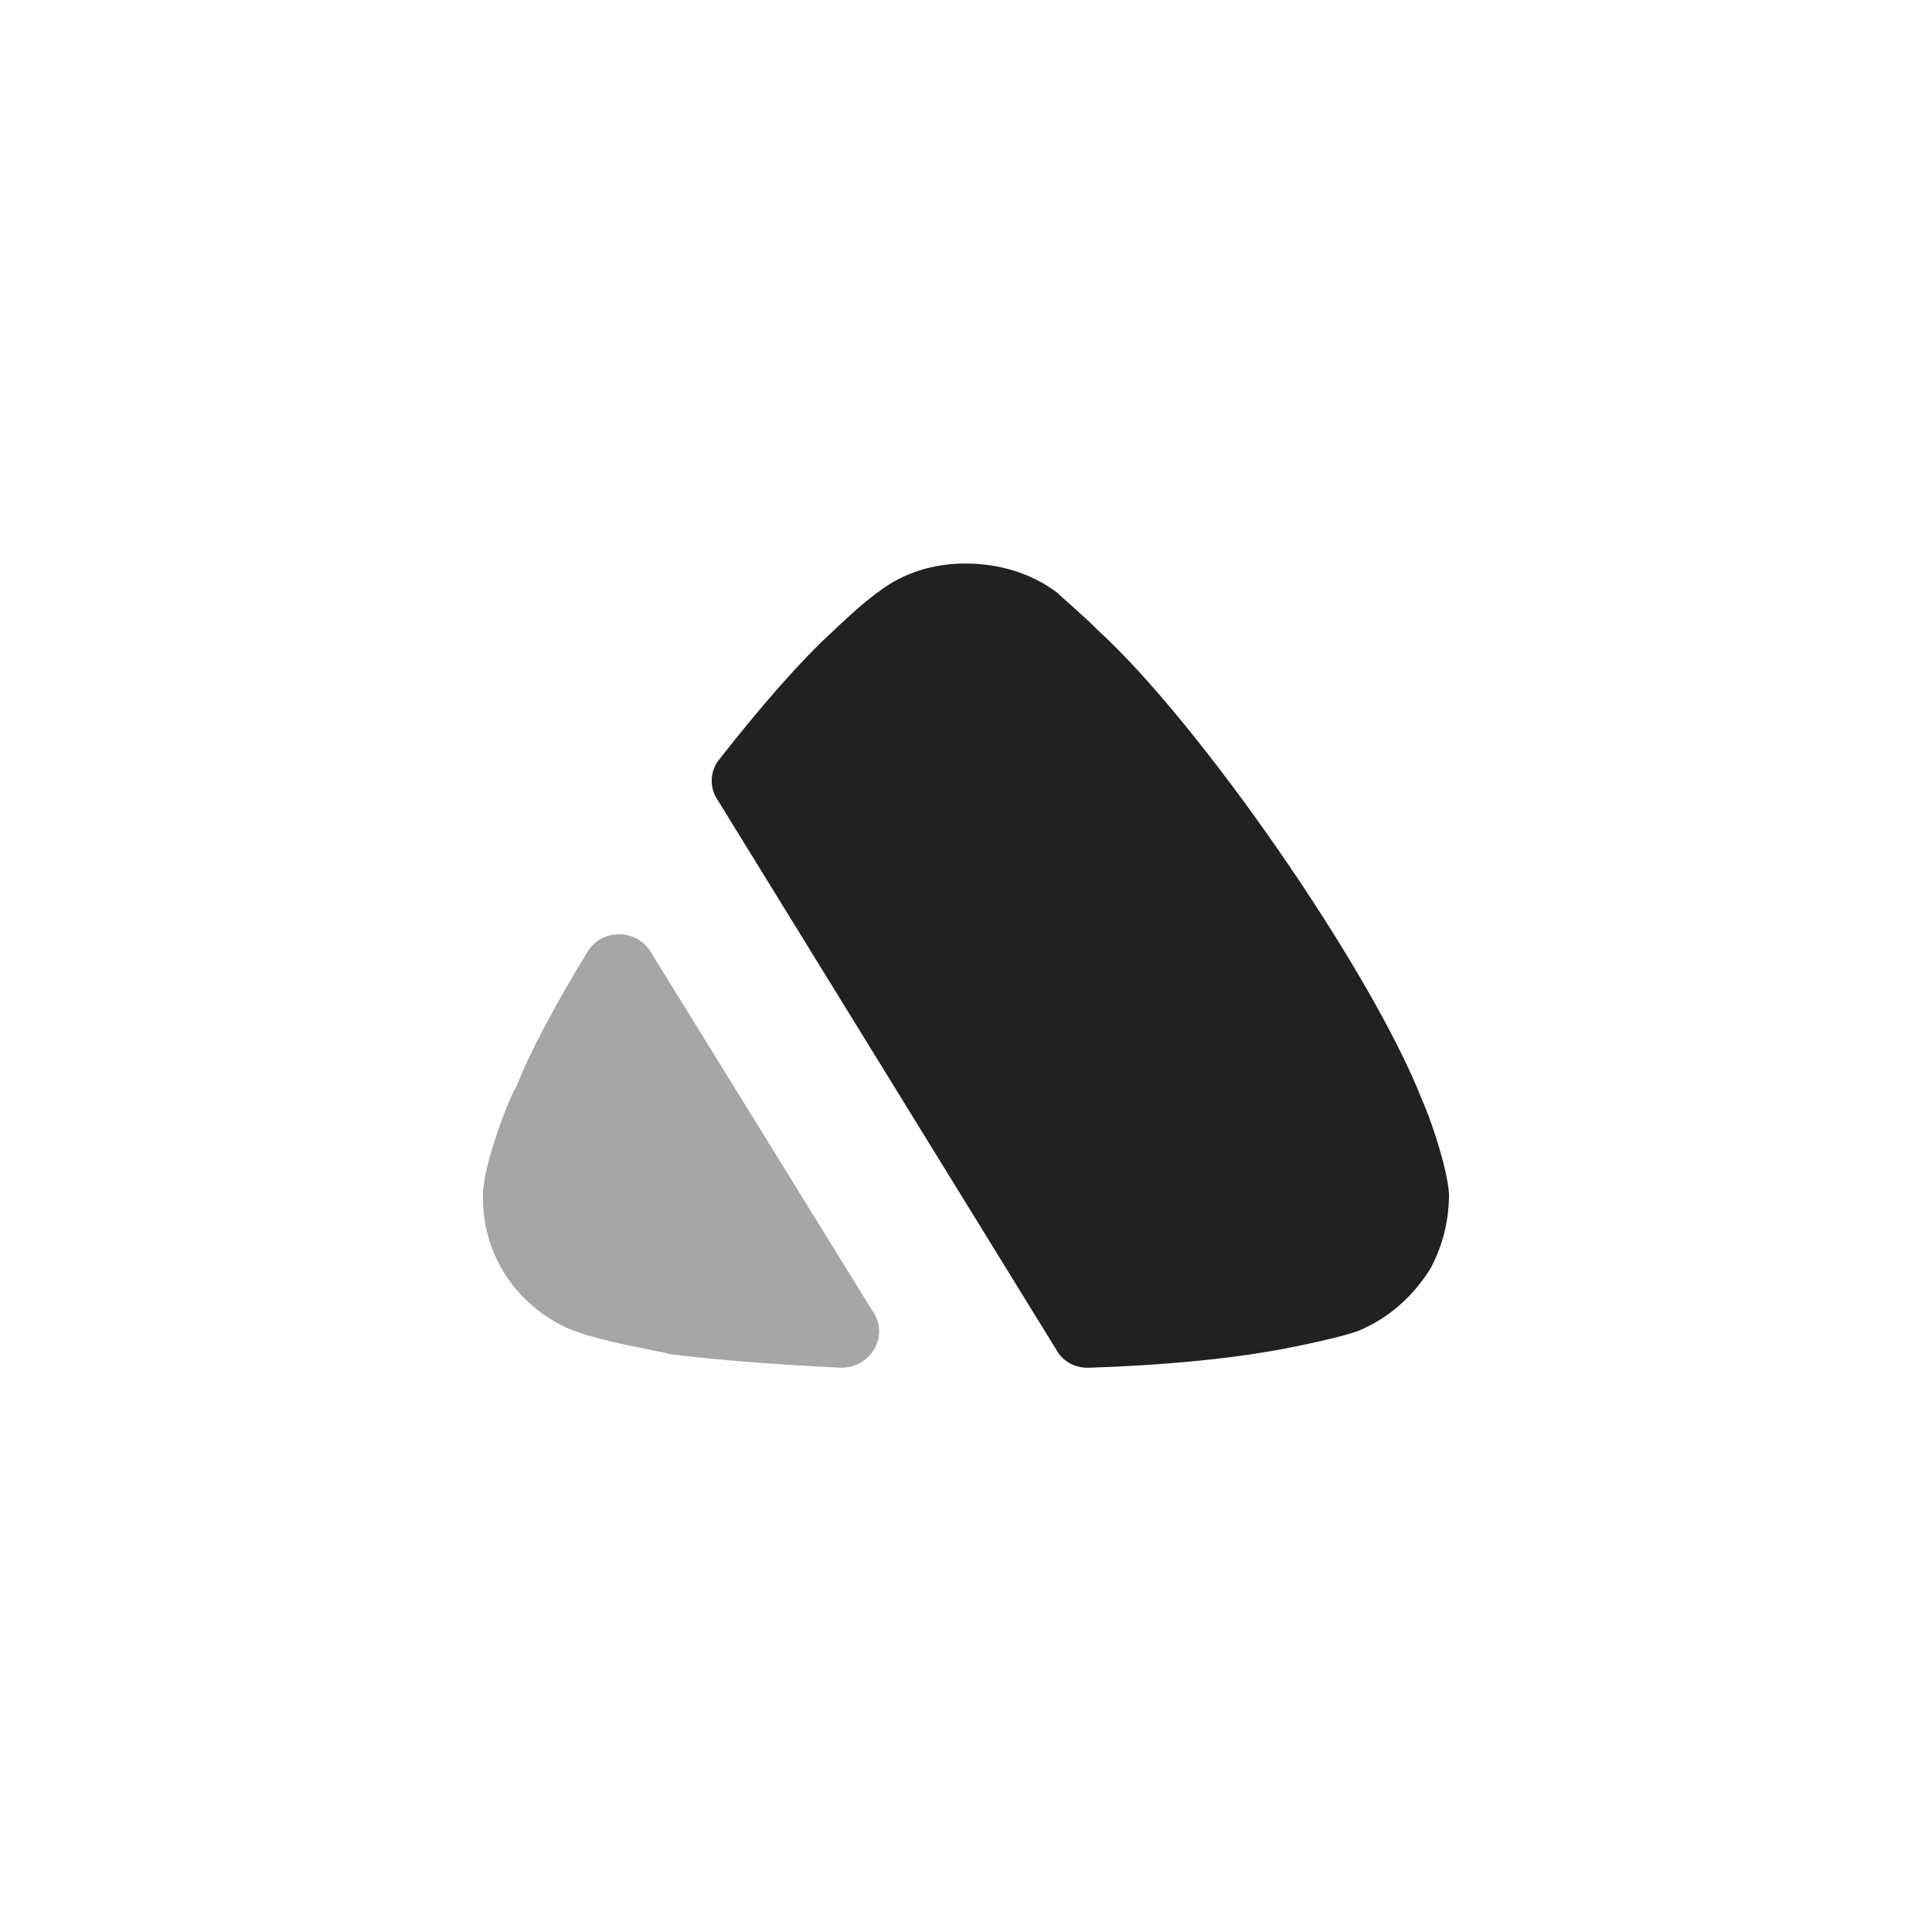 <svg width="24" height="24" viewBox="0 0 24 24" fill="none" xmlns="http://www.w3.org/2000/svg" xmlns:xlink="http://www.w3.org/1999/xlink">
	<desc>
			Created with Pixso.
	</desc>
	<defs>
		<clipPath id="clip430_9511">
			<rect id="Iconly/Bulk/Arrow - Up 2" width="24" height="24" fill="white" fill-opacity="0"/>
		</clipPath>
	</defs>
	<rect id="Iconly/Bulk/Arrow - Up 2" width="24" height="24" fill="#FFFFFF" fill-opacity="0"/>
	<g clip-path="url(#clip430_9511)">
		<rect id="Iconly/Bulk/Arrow - Up 2" width="24" height="24" fill="#FFFFFF" fill-opacity="0"/>
		<path id="Fill 1" d="M13.13 16.78L8.91 9.93C8.81 9.78 8.82 9.58 8.93 9.44C9.44 8.79 9.94 8.21 10.37 7.82C10.37 7.82 10.71 7.49 10.93 7.34C11.23 7.11 11.61 7 11.99 7C12.41 7 12.81 7.12 13.13 7.36C13.19 7.42 13.44 7.63 13.64 7.83C14.92 9 17.03 12.05 17.66 13.65C17.77 13.89 17.98 14.51 18 14.83C18 15.15 17.93 15.45 17.78 15.74C17.57 16.09 17.26 16.37 16.88 16.53C16.62 16.63 15.83 16.78 15.81 16.78C15.25 16.88 14.46 16.96 13.54 16.99C13.37 17 13.21 16.92 13.13 16.78Z" fill="#212121" fill-opacity="1" fill-rule="nonzero"/>
		<g opacity="0.4" style="mix-blend-mode:normal">
			<path id="Fill 4" d="M10.86 16.32C11.04 16.62 10.8 17 10.44 16.99C9.6 16.95 8.86 16.89 8.31 16.82C8.3 16.8 7.32 16.65 6.99 16.47C6.37 16.16 6 15.55 6 14.89L6 14.83C6.01 14.41 6.38 13.51 6.41 13.51C6.59 13.05 6.91 12.46 7.3 11.82C7.47 11.54 7.9 11.53 8.08 11.82L10.86 16.32Z" fill="#212121" fill-opacity="1" fill-rule="nonzero"/>
		</g>
	</g>
</svg>
